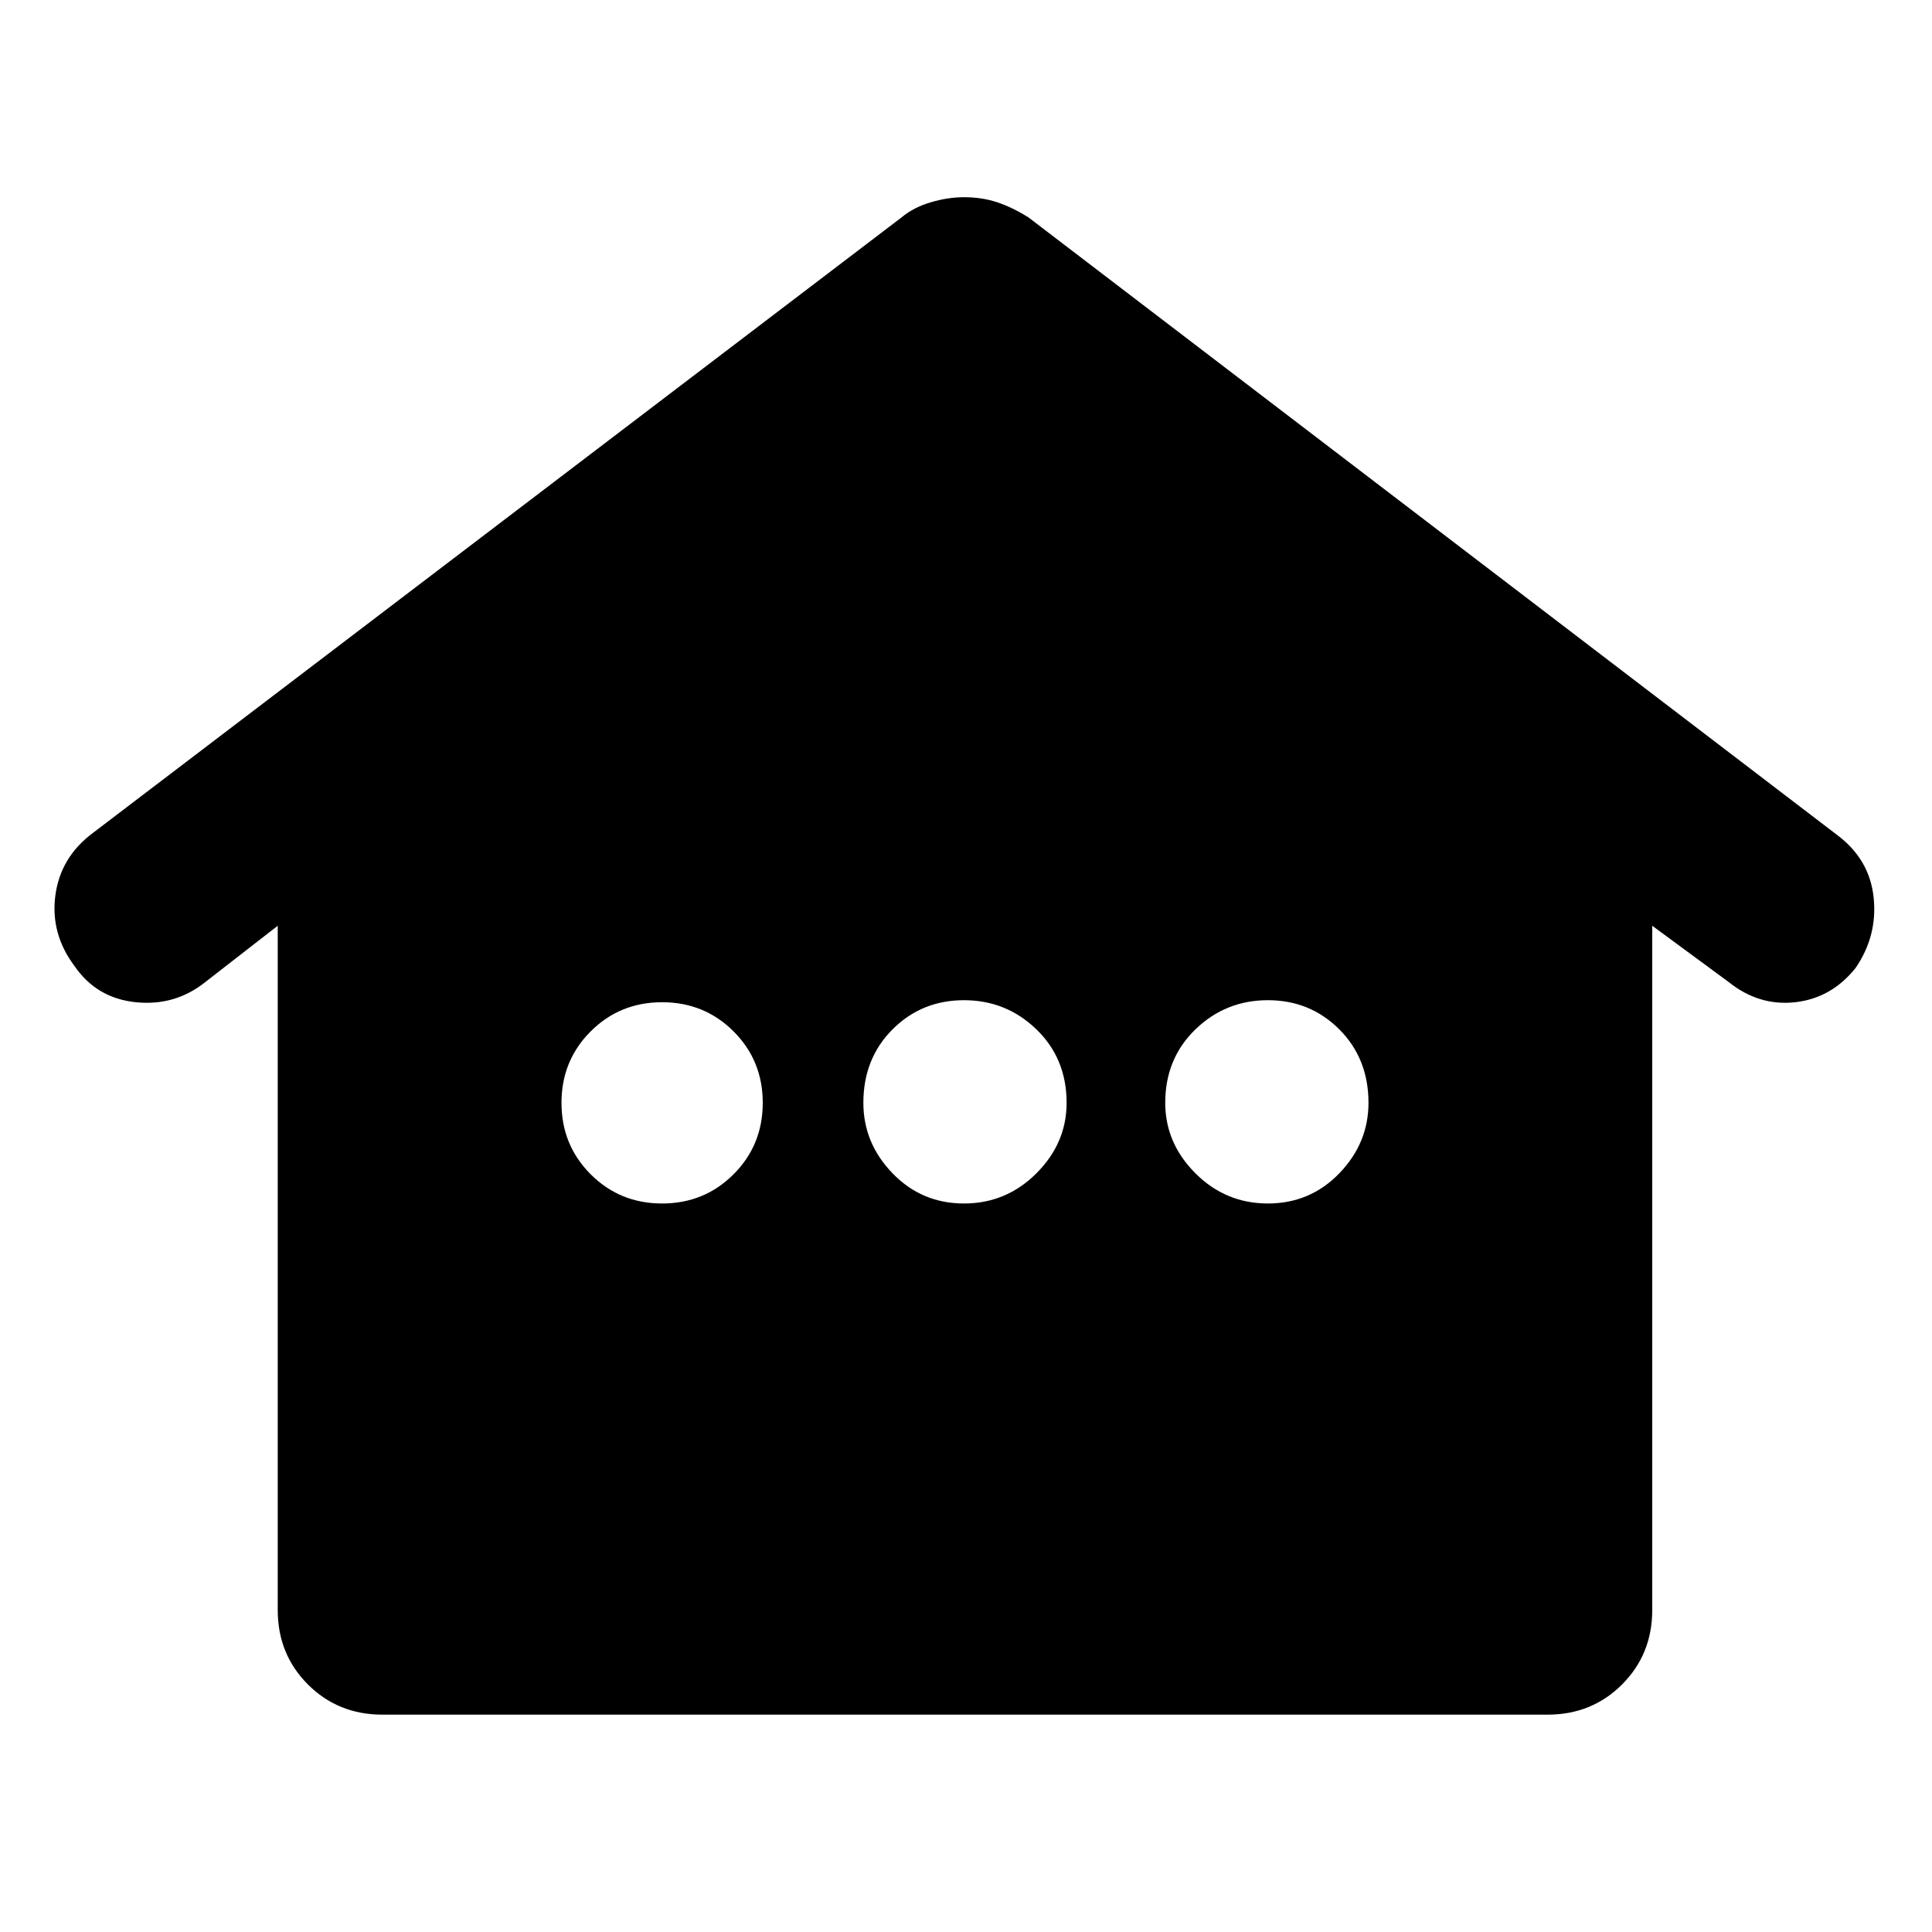 <svg xmlns="http://www.w3.org/2000/svg" height="40" width="40"><path d="M7.917 35.5Q7 35.5 6.375 34.875Q5.75 34.25 5.75 33.333V19.167L4.25 20.333Q3.625 20.833 2.812 20.75Q2 20.667 1.542 20Q1.042 19.333 1.146 18.542Q1.25 17.75 1.917 17.25L18.667 4.5Q18.917 4.292 19.271 4.188Q19.625 4.083 19.958 4.083Q20.333 4.083 20.646 4.188Q20.958 4.292 21.292 4.5L38.042 17.292Q38.708 17.792 38.792 18.583Q38.875 19.375 38.417 20.042Q37.917 20.667 37.167 20.75Q36.417 20.833 35.792 20.333L34.208 19.167V33.333Q34.208 34.25 33.583 34.875Q32.958 35.5 32.042 35.5ZM13.708 24.917Q14.583 24.917 15.188 24.312Q15.792 23.708 15.792 22.833Q15.792 21.958 15.188 21.354Q14.583 20.75 13.708 20.75Q12.833 20.75 12.229 21.354Q11.625 21.958 11.625 22.833Q11.625 23.708 12.229 24.312Q12.833 24.917 13.708 24.917ZM19.958 24.917Q20.833 24.917 21.458 24.292Q22.083 23.667 22.083 22.833Q22.083 21.917 21.458 21.312Q20.833 20.708 19.958 20.708Q19.083 20.708 18.479 21.312Q17.875 21.917 17.875 22.833Q17.875 23.667 18.479 24.292Q19.083 24.917 19.958 24.917ZM26.25 24.917Q27.125 24.917 27.729 24.292Q28.333 23.667 28.333 22.833Q28.333 21.917 27.729 21.312Q27.125 20.708 26.25 20.708Q25.375 20.708 24.75 21.312Q24.125 21.917 24.125 22.833Q24.125 23.667 24.75 24.292Q25.375 24.917 26.25 24.917Z"/></svg>